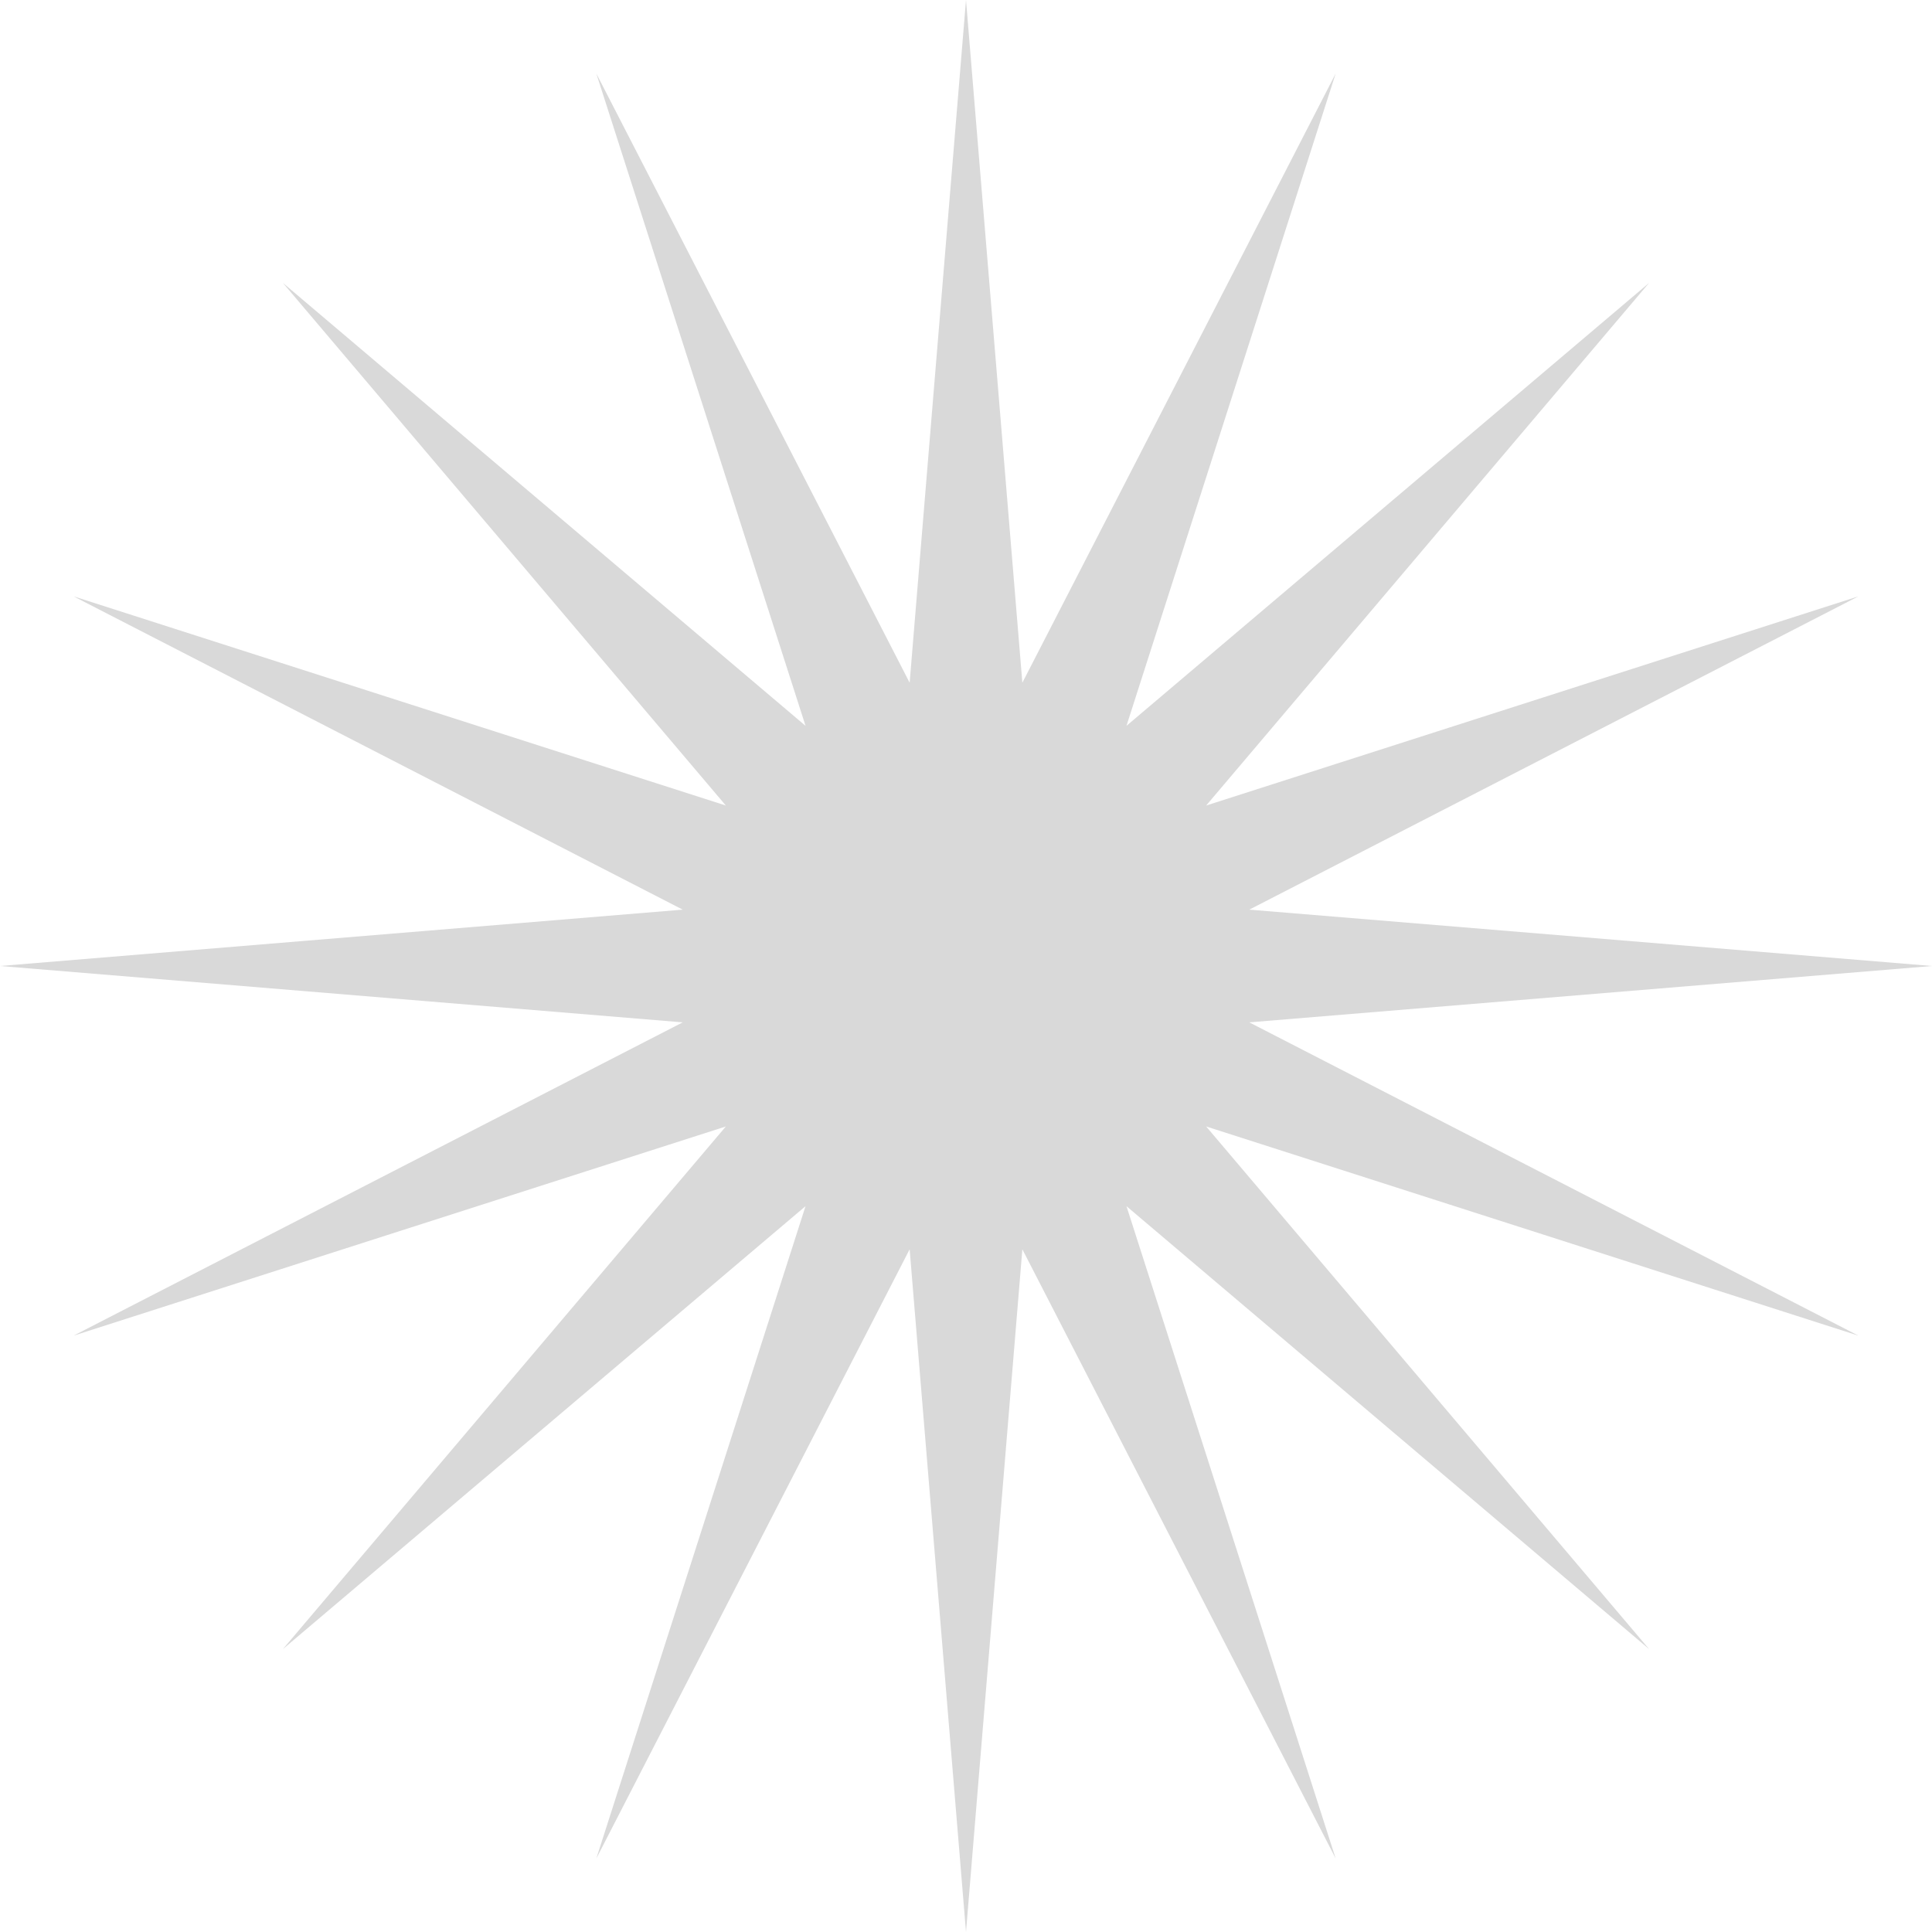 <svg width="100" height="100" viewBox="0 0 100 100" fill="none" xmlns="http://www.w3.org/2000/svg">
<path d="M50 0L52.917 35.337L69.134 3.806L58.306 37.569L85.355 14.645L62.431 41.694L96.194 30.866L64.663 47.083L100 50L64.663 52.917L96.194 69.134L62.431 58.306L85.355 85.355L58.306 62.431L69.134 96.194L52.917 64.663L50 100L47.083 64.663L30.866 96.194L41.694 62.431L14.645 85.355L37.569 58.306L3.806 69.134L35.337 52.917L0 50L35.337 47.083L3.806 30.866L37.569 41.694L14.645 14.645L41.694 37.569L30.866 3.806L47.083 35.337L50 0Z" fill="#D9D9D9"/>
</svg>
